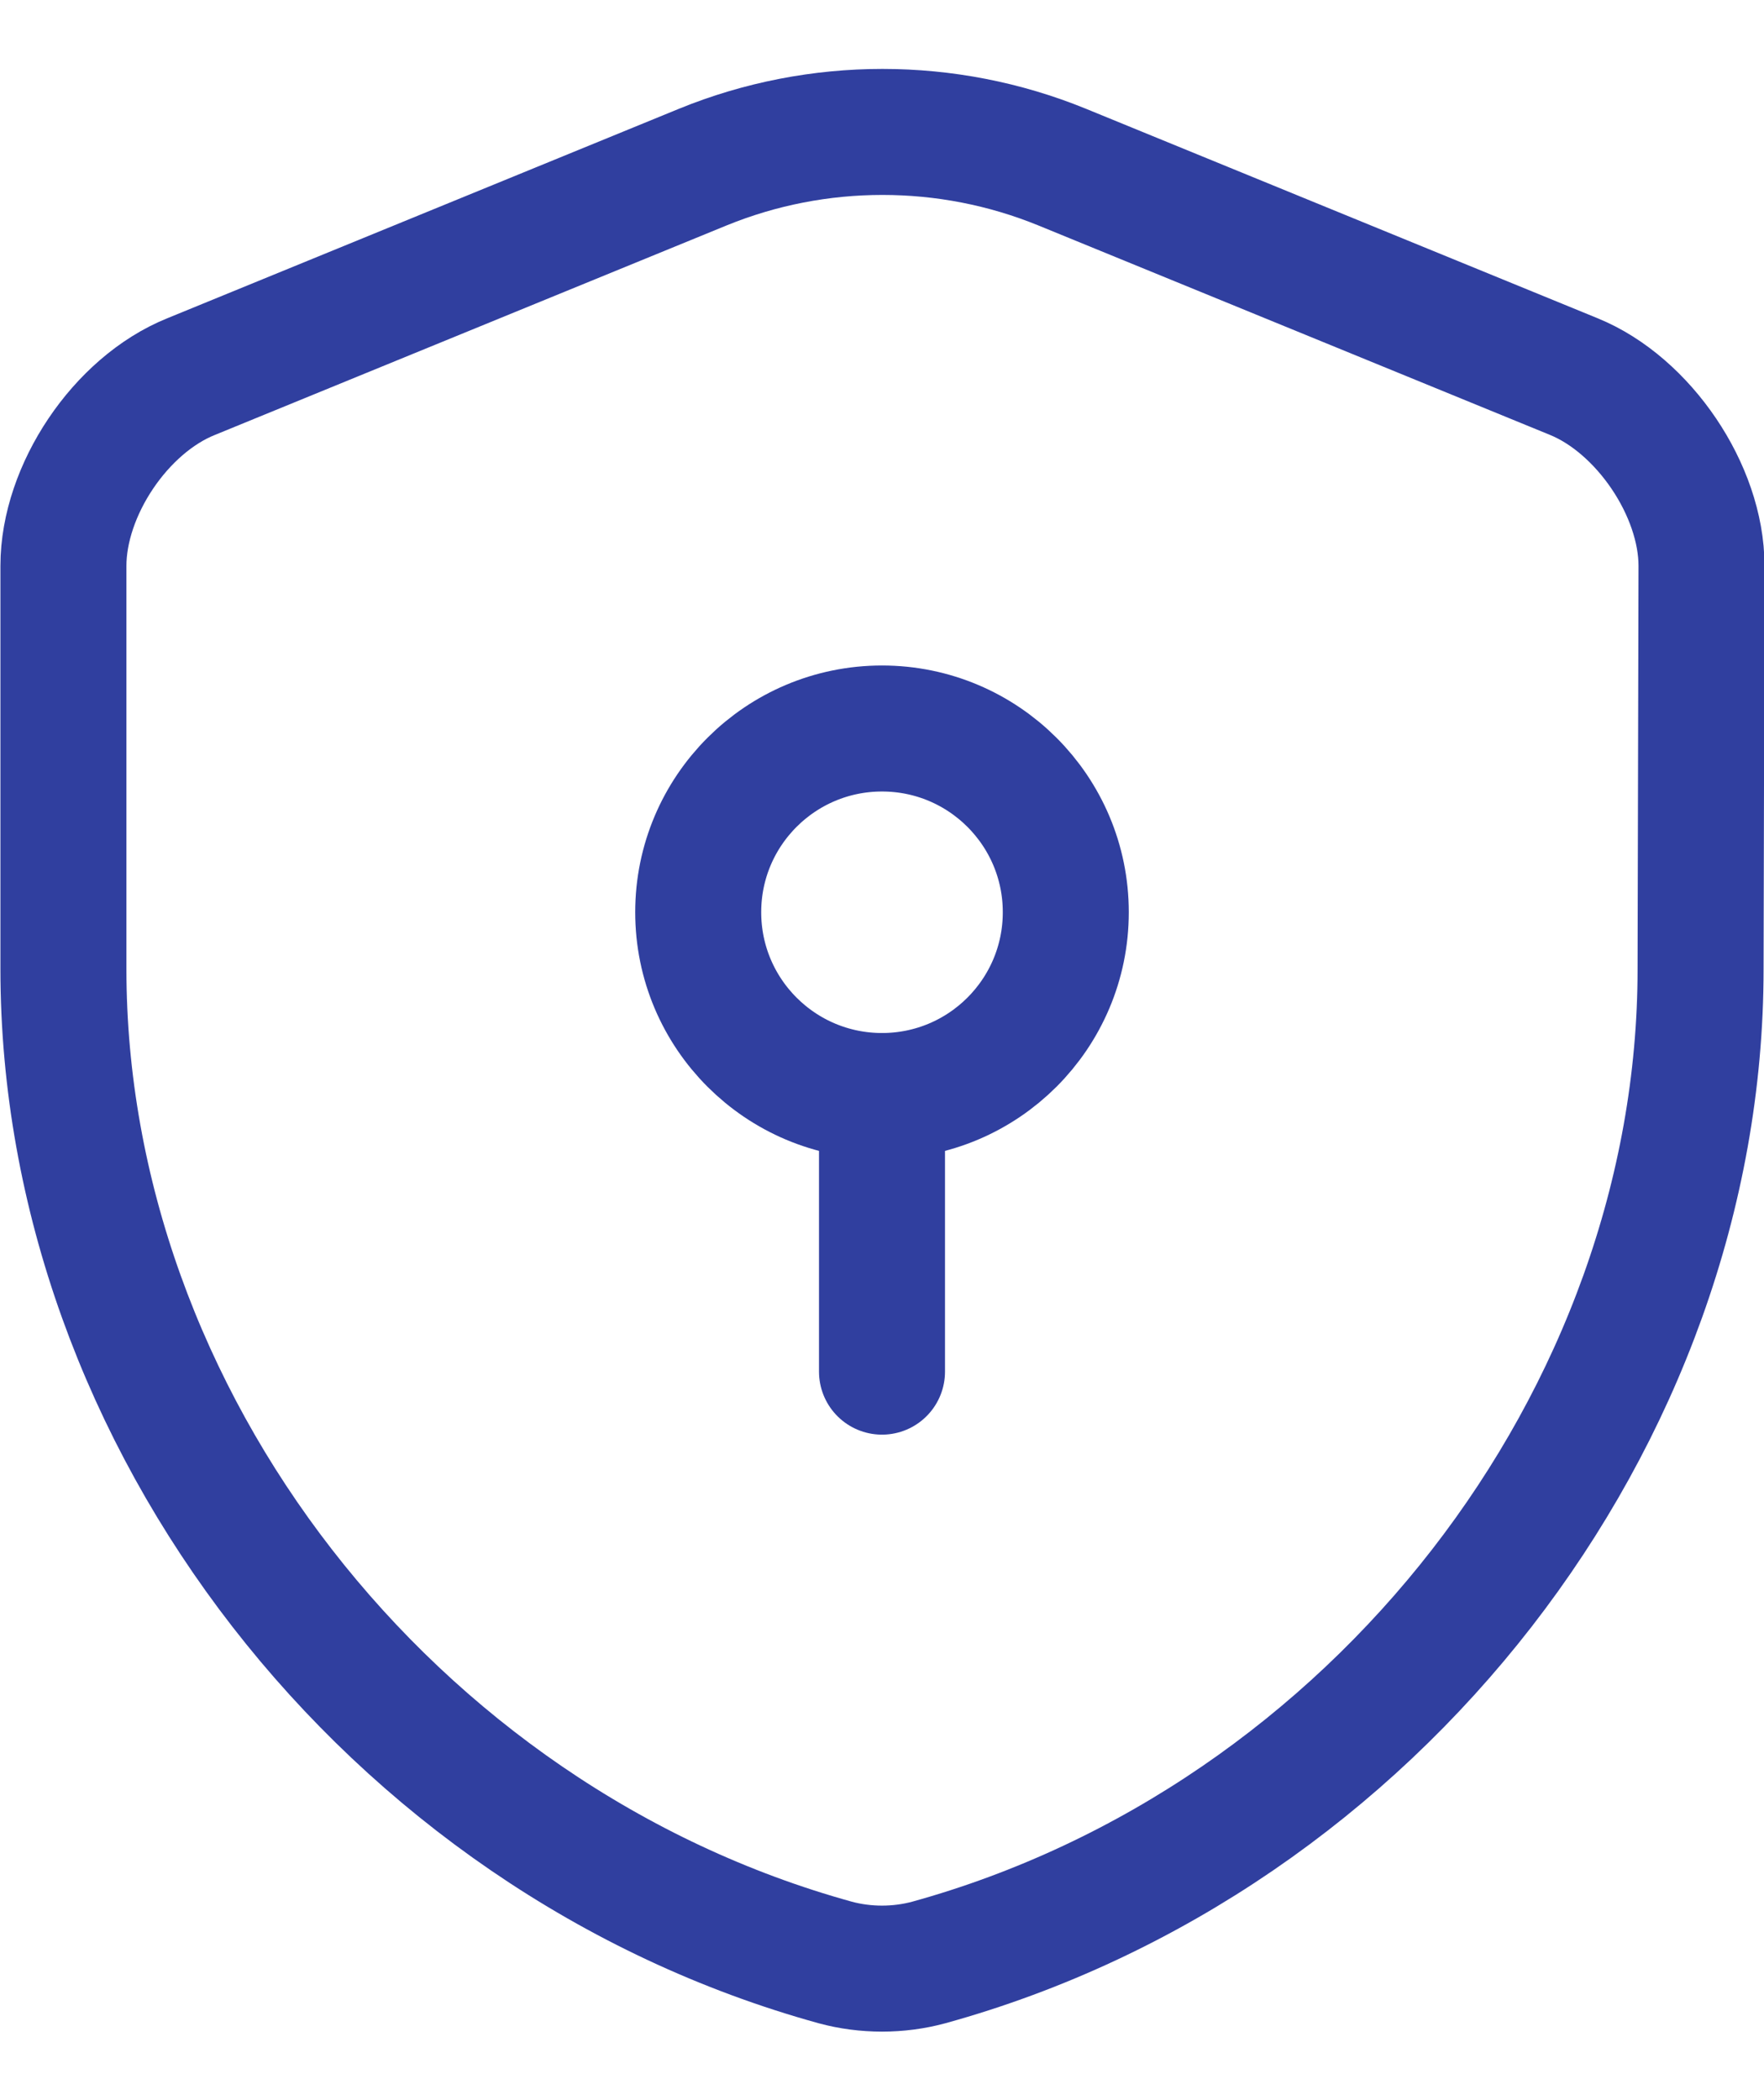 <svg width="21" height="25" viewBox="0 0 21 25" fill="none" xmlns="http://www.w3.org/2000/svg">
<path d="M20.245 11.537C20.245 16.886 16.363 21.895 11.058 23.361C10.697 23.459 10.303 23.459 9.942 23.361C4.638 21.895 0.755 16.886 0.755 11.537V6.736C0.755 5.839 1.433 4.822 2.275 4.483L8.367 1.989C9.734 1.431 11.277 1.431 12.644 1.989L18.736 4.483C19.567 4.822 20.256 5.839 20.256 6.736L20.245 11.537Z" stroke="#303F9F" stroke-width="1.5" stroke-linecap="round" stroke-linejoin="round"/>
<path d="M10.5 13.047C11.708 13.047 12.688 12.068 12.688 10.859C12.688 9.651 11.708 8.672 10.5 8.672C9.292 8.672 8.312 9.651 8.312 10.859C8.312 12.068 9.292 13.047 10.5 13.047Z" stroke="#303F9F" stroke-width="1.5" stroke-miterlimit="10" stroke-linecap="round" stroke-linejoin="round"/>
<path d="M10.5 13.047V16.328" stroke="#303F9F" stroke-width="1.5" stroke-miterlimit="10" stroke-linecap="round" stroke-linejoin="round"/>
</svg>
